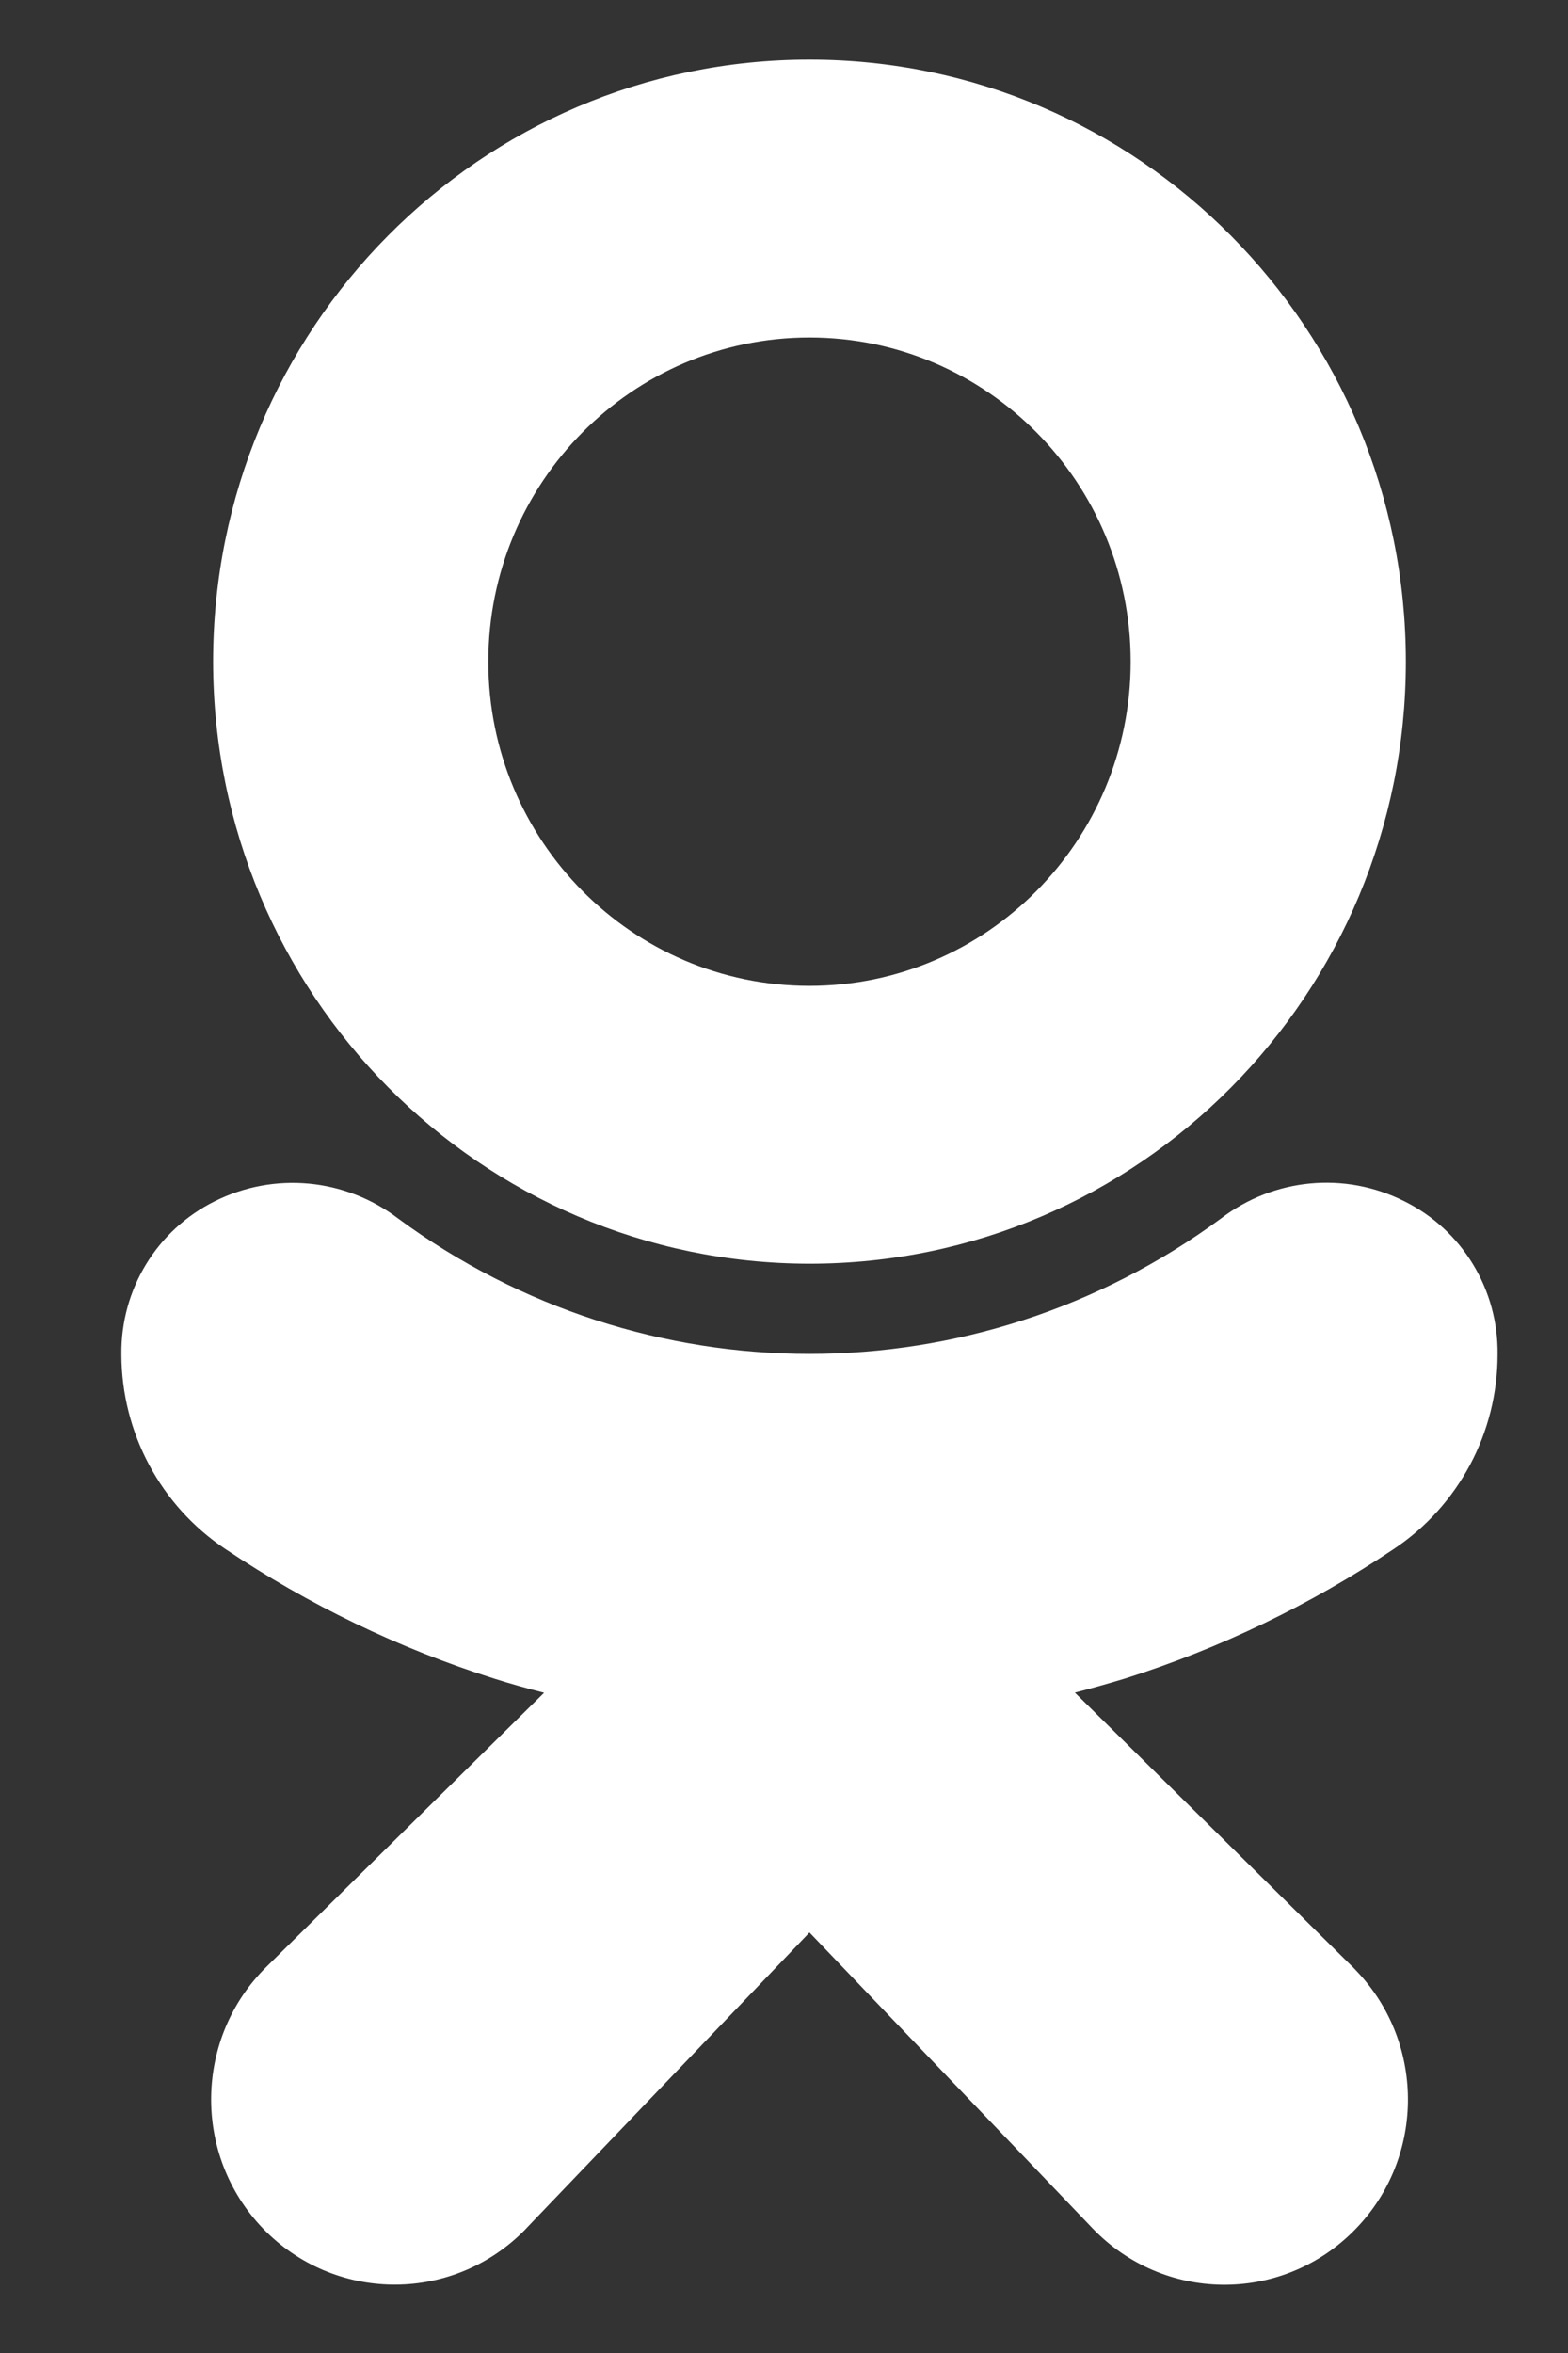 <svg width="12" height="18" viewBox="0 0 12 18" fill="none" xmlns="http://www.w3.org/2000/svg">
<rect x="0" y="0" width="12" height="18" fill="#333333" stroke="none"/>
<path d="M6.195 9.667C8.716 9.667 10.759 7.605 10.759 5.062C10.759 2.518 8.716 0.456 6.195 0.456C3.674 0.456 1.631 2.518 1.631 5.062C1.634 7.604 3.676 9.664 6.195 9.667ZM6.195 2.582C7.552 2.582 8.653 3.692 8.653 5.062C8.653 6.431 7.552 7.542 6.195 7.542C4.838 7.542 3.737 6.431 3.737 5.062C3.737 3.692 4.838 2.582 6.195 2.582Z" fill="white"/>
<path d="M10.666 11.85C11.162 11.52 11.461 10.961 11.461 10.362C11.468 9.865 11.19 9.408 10.747 9.189C10.292 8.96 9.748 9.012 9.343 9.322C7.467 10.702 4.923 10.702 3.048 9.322C2.643 9.013 2.099 8.962 1.644 9.189C1.201 9.408 0.923 9.864 0.929 10.361C0.93 10.96 1.229 11.519 1.724 11.849C2.36 12.276 3.053 12.61 3.782 12.841C3.905 12.88 4.033 12.916 4.164 12.949L2.042 15.043C1.486 15.588 1.472 16.485 2.012 17.047C2.553 17.608 3.442 17.622 3.998 17.077C4.01 17.066 4.021 17.054 4.032 17.042L6.195 14.783L8.362 17.047C8.902 17.609 9.791 17.623 10.348 17.078C10.905 16.534 10.919 15.637 10.379 15.075C10.368 15.063 10.357 15.051 10.345 15.04L8.226 12.948C8.358 12.914 8.486 12.878 8.611 12.84C9.338 12.61 10.03 12.276 10.666 11.85Z" fill="white"/>
</svg>
